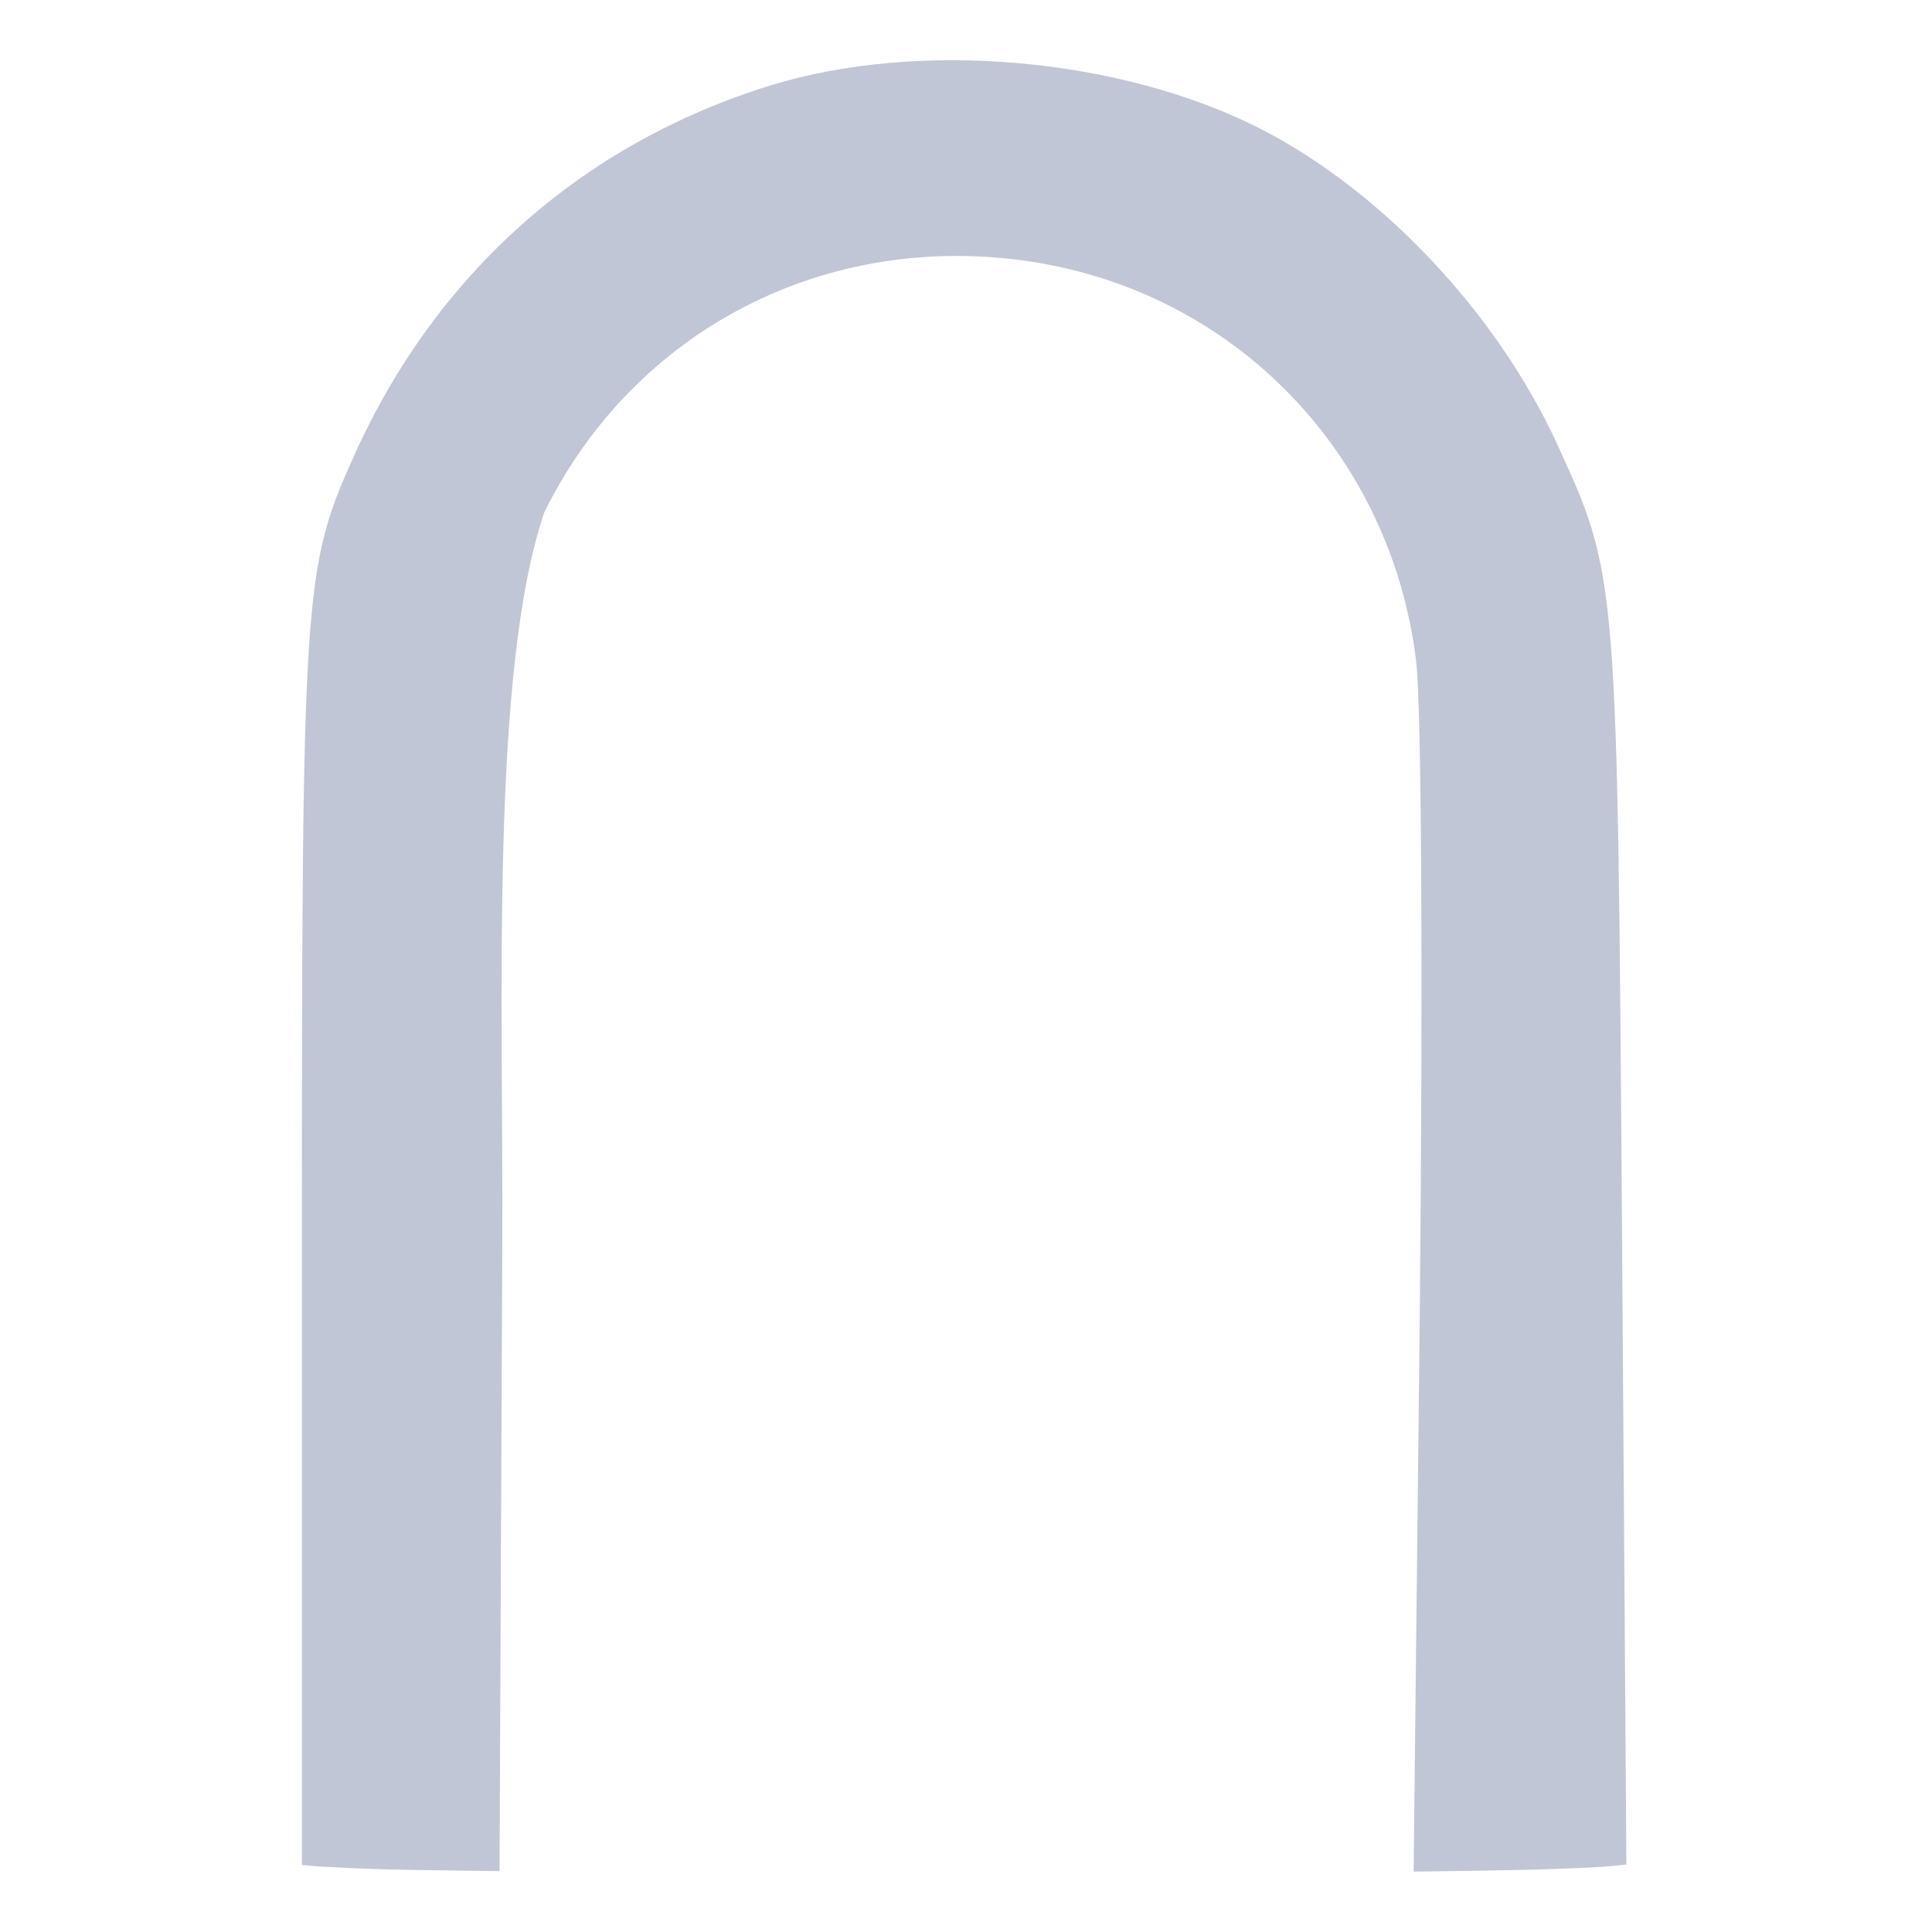 
<svg xmlns="http://www.w3.org/2000/svg" xmlns:xlink="http://www.w3.org/1999/xlink" width="16px" height="16px" viewBox="0 0 16 16" version="1.1">
<g id="surface1">
<path style=" stroke:none;fill-rule:nonzero;fill:#c1c6d6;fill-opacity:1;" d="M 2.5 15.445 C 2.574 15.449 2.641 15.461 2.719 15.461 C 3.137 15.488 3.645 15.488 4.137 15.496 L 4.16 10.273 C 4.168 8.312 4.059 5.555 4.508 4.242 C 5.258 2.723 6.852 1.906 8.547 2.168 C 10.234 2.43 11.516 3.758 11.727 5.469 C 11.773 5.844 11.785 8.102 11.758 10.883 L 11.707 15.5 C 12.25 15.492 12.793 15.488 13.254 15.461 C 13.328 15.457 13.395 15.449 13.469 15.441 L 13.434 10.352 C 13.395 4.73 13.398 4.777 12.895 3.676 C 12.395 2.59 11.445 1.582 10.438 1.066 C 9.281 0.477 7.613 0.328 6.383 0.707 C 4.824 1.188 3.613 2.262 2.934 3.77 C 2.512 4.707 2.5 4.871 2.5 10.383 Z M 2.5 15.445 "/>
</g>
</svg>
